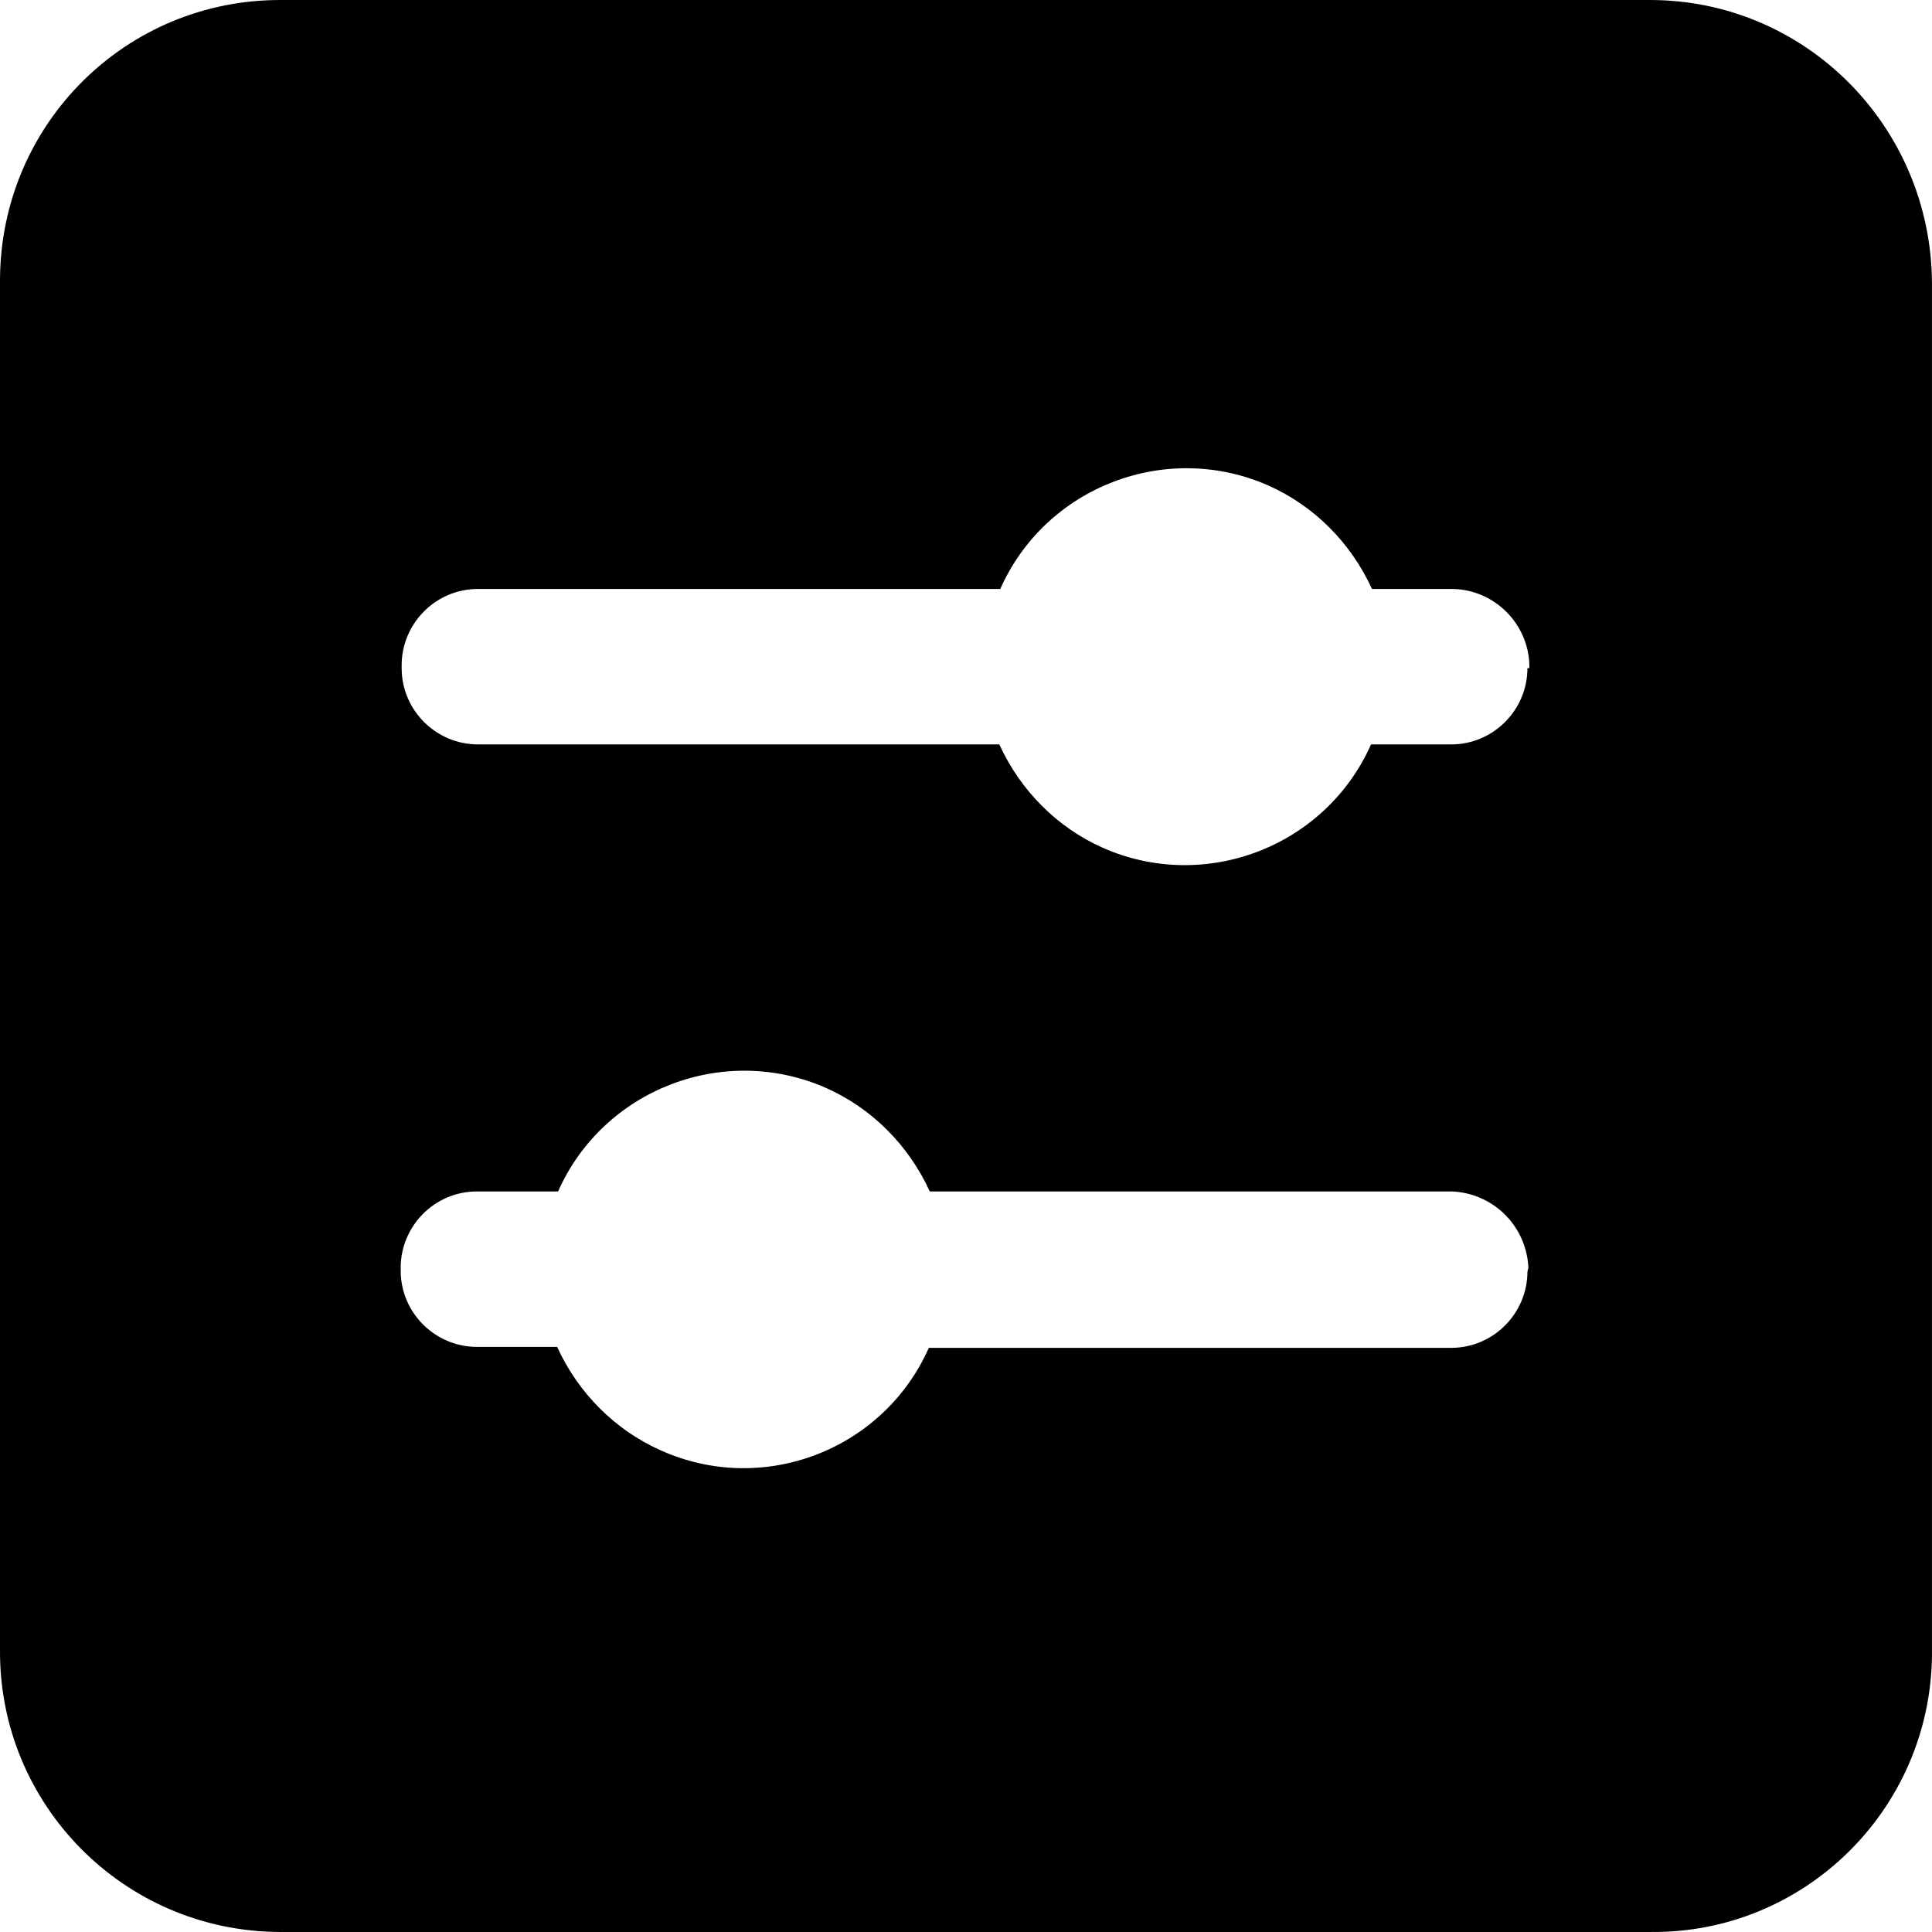 <svg t="1636594486461" class="icon" viewBox="0 0 1024 1024" version="1.1" xmlns="http://www.w3.org/2000/svg" p-id="5596" width="32" height="32"><path d="M873.538 0.003H149.43C67.04-0.509 0.515 65.505 0.003 147.895v726.666c-0.512 81.878 65.502 148.915 147.892 149.427h726.666c81.366 1.023 148.404-64.479 149.427-146.357V149.942C1023.476 67.04 956.951 0.003 874.561 0.003h-1.023z m-63.967 673.957c0 22.005-17.911 40.427-40.427 40.427H492.294C468.242 768.632 404.275 793.195 350.031 768.632c-24.052-10.746-43.498-30.192-54.756-54.756h-42.474c-22.005 0-40.427-17.911-40.427-40.427v-1.535c0-22.005 17.911-40.427 40.427-40.427h42.986c24.052-54.244 88.019-78.807 142.263-54.756 24.052 10.746 43.498 30.192 54.756 54.756h276.85c22.005 1.023 39.404 18.423 40.427 40.427l-0.512 2.047z m0-319.835c0 22.005-17.911 40.427-40.427 40.427H726.669c-24.052 54.244-88.019 78.807-142.263 54.756-24.052-10.746-43.498-30.192-54.756-54.756h-276.338c-22.005 0-40.427-17.911-40.427-40.427v-1.535c0-22.005 17.911-40.427 40.427-40.427h276.85c24.052-54.244 88.019-78.807 142.263-54.756 24.052 10.746 43.498 30.192 54.756 54.756h42.986c22.005 0.512 39.915 18.423 40.427 40.427v1.535h-1.023z" p-id="5597"></path></svg>
